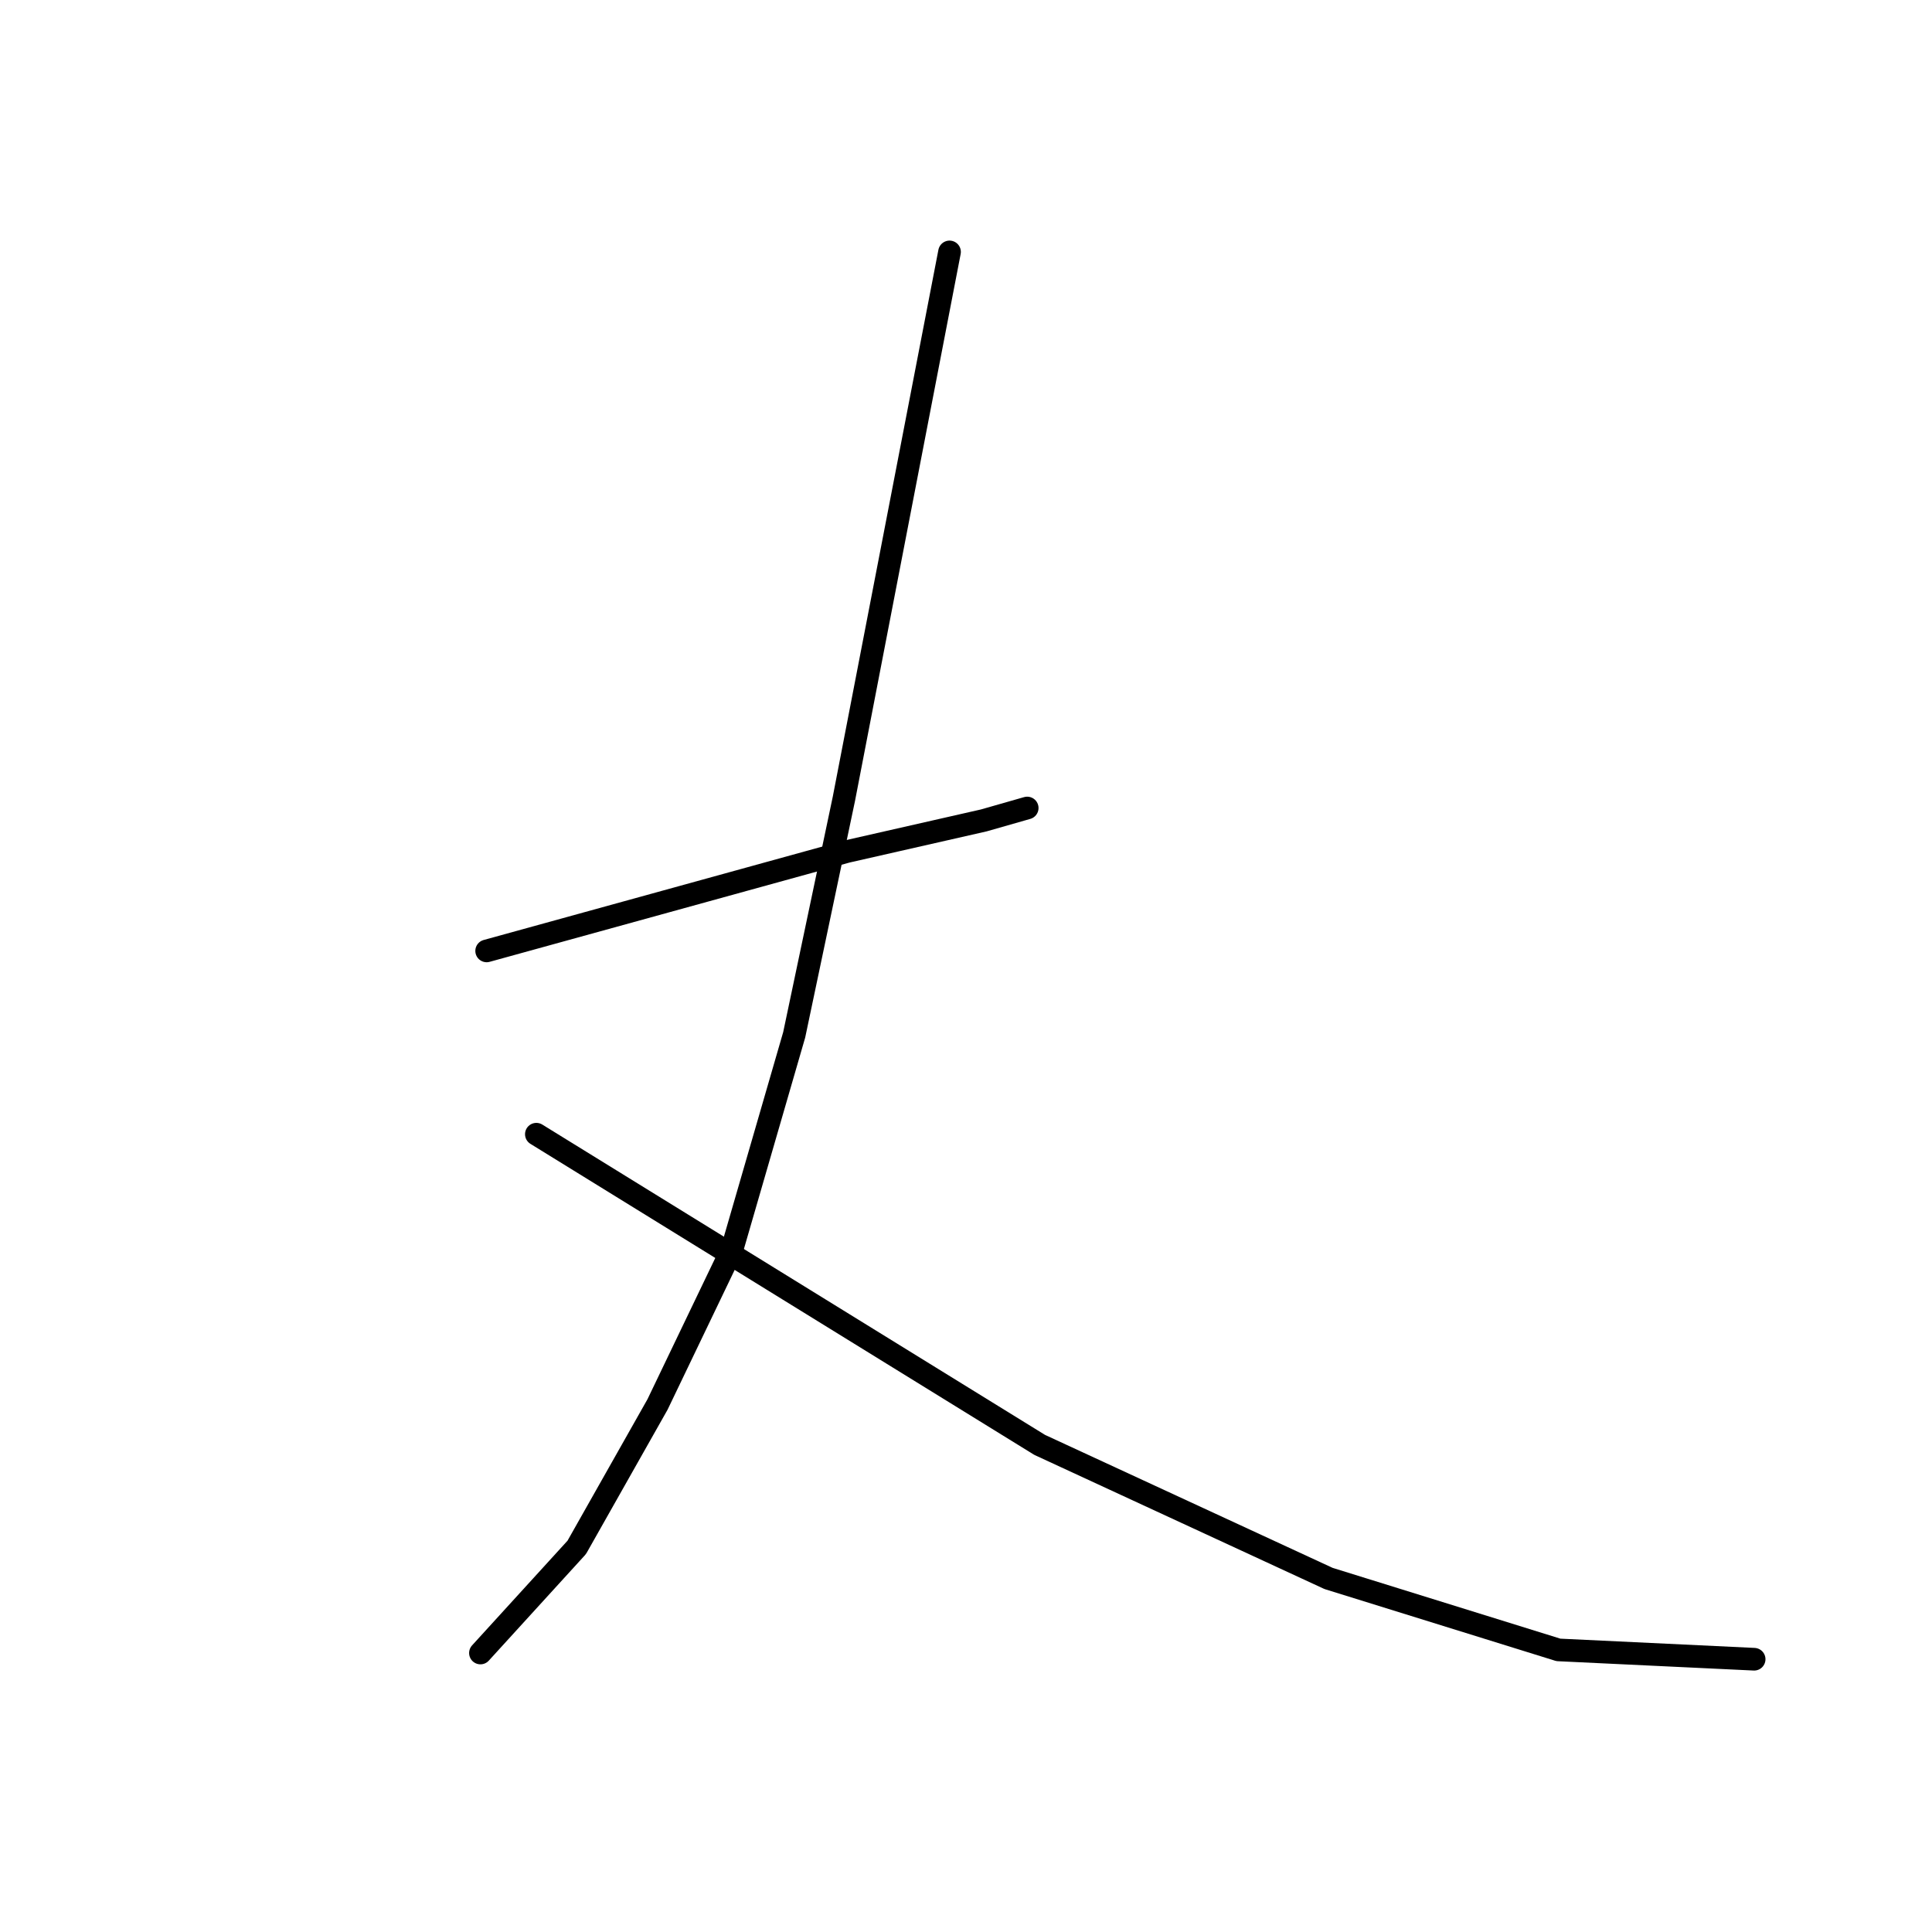 <?xml version="1.0" standalone="no"?>
    <svg width="256" height="256" xmlns="http://www.w3.org/2000/svg" version="1.1">
    <polyline stroke="black" stroke-width="3" stroke-linecap="round" fill="transparent" stroke-linejoin="round" points="64.484 126.001 88.359 119.415 112.234 112.828 130.347 108.712 136.11 107.065 136.11 107.065 " />
        <polyline stroke="black" stroke-width="3" stroke-linecap="round" fill="transparent" stroke-linejoin="round" points="125.818 33.381 118.821 69.606 111.823 105.83 105.236 137.115 97.003 165.519 87.124 186.101 76.421 205.037 63.66 219.033 63.66 219.033 " />
        <polyline stroke="black" stroke-width="3" stroke-linecap="round" fill="transparent" stroke-linejoin="round" points="71.07 150.288 104.413 170.87 137.756 191.452 176.039 209.153 206.501 218.621 232.434 219.856 232.434 219.856 " />
        </svg>